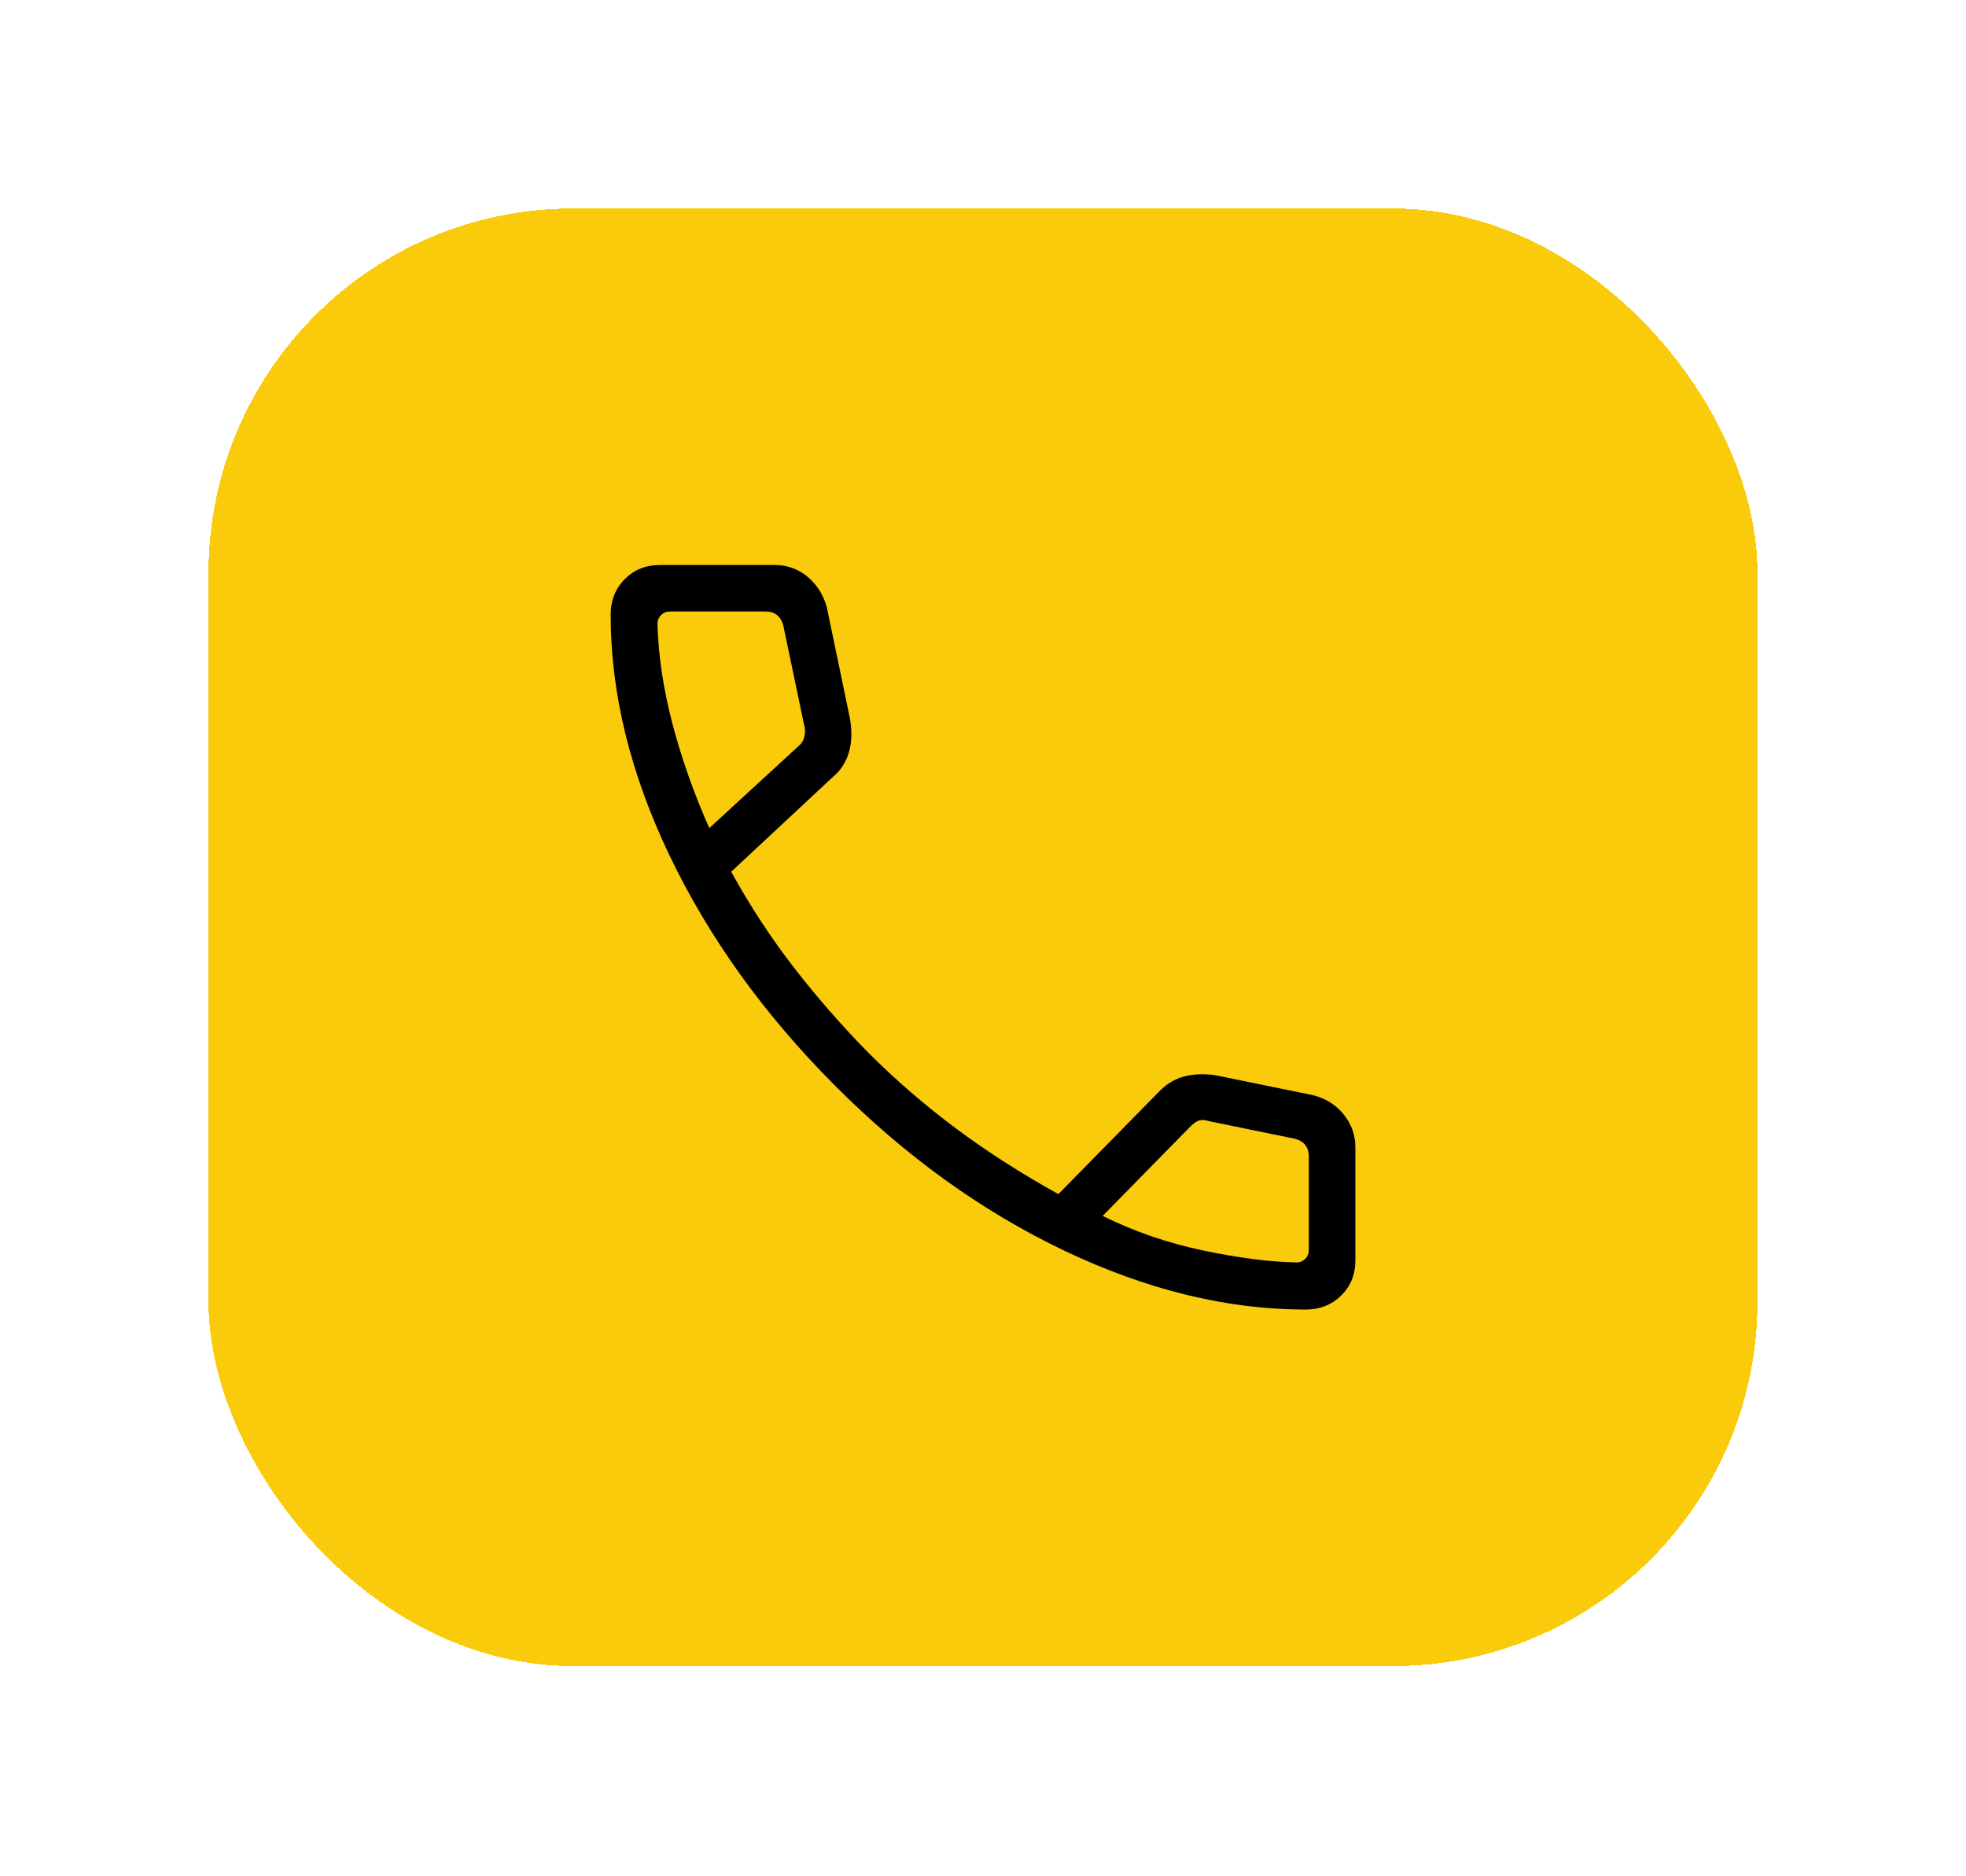 <svg width="66" height="63" viewBox="0 0 66 63" fill="none" xmlns="http://www.w3.org/2000/svg">
<g filter="url(#filter0_d_623_3369)">
<rect x="7" y="7" width="52" height="48.941" rx="12.235" fill="#FACB0B" shape-rendering="crispEdges"/>
<path d="M43.828 43.971C41.195 43.971 38.495 43.311 35.728 41.993C32.962 40.674 30.391 38.822 28.017 36.438C25.643 34.053 23.797 31.483 22.478 28.727C21.159 25.971 20.5 23.276 20.5 20.643C20.5 20.166 20.656 19.768 20.969 19.45C21.281 19.133 21.672 18.973 22.141 18.971H26.005C26.43 18.971 26.8 19.105 27.117 19.372C27.434 19.64 27.648 19.983 27.759 20.402L28.534 24.127C28.607 24.564 28.594 24.946 28.495 25.272C28.396 25.598 28.223 25.866 27.975 26.074L24.547 29.271C25.189 30.434 25.897 31.515 26.673 32.514C27.45 33.513 28.278 34.46 29.158 35.353C30.064 36.26 31.04 37.103 32.086 37.885C33.132 38.665 34.28 39.401 35.53 40.094L38.872 36.693C39.126 36.419 39.412 36.238 39.73 36.15C40.046 36.064 40.397 36.047 40.783 36.099L44.069 36.771C44.494 36.875 44.839 37.089 45.103 37.413C45.368 37.737 45.5 38.108 45.5 38.525V42.33C45.5 42.799 45.341 43.19 45.022 43.502C44.703 43.815 44.304 43.971 43.828 43.971ZM23.812 27.805L26.812 25.047C26.912 24.967 26.976 24.857 27.006 24.716C27.038 24.575 27.032 24.445 26.991 24.325L26.298 21.013C26.258 20.854 26.188 20.734 26.087 20.654C25.988 20.573 25.858 20.533 25.698 20.533H22.492C22.372 20.533 22.272 20.573 22.192 20.654C22.112 20.734 22.072 20.834 22.072 20.953C22.102 22.021 22.269 23.136 22.573 24.297C22.878 25.459 23.29 26.628 23.812 27.805ZM37.017 40.827C38.073 41.35 39.198 41.737 40.392 41.988C41.588 42.238 42.63 42.372 43.517 42.389C43.637 42.389 43.737 42.349 43.817 42.269C43.897 42.189 43.938 42.09 43.938 41.971V38.833C43.938 38.674 43.897 38.544 43.817 38.443C43.737 38.343 43.617 38.273 43.458 38.233L40.567 37.641C40.446 37.6 40.341 37.595 40.25 37.625C40.16 37.657 40.066 37.722 39.966 37.821L37.017 40.827Z" fill="black"/>
</g>
<defs>
<filter id="filter0_d_623_3369" x="0" y="0" width="66" height="62.941" filterUnits="userSpaceOnUse" color-interpolation-filters="sRGB">
<feFlood flood-opacity="0" result="BackgroundImageFix"/>
<feColorMatrix in="SourceAlpha" type="matrix" values="0 0 0 0 0 0 0 0 0 0 0 0 0 0 0 0 0 0 127 0" result="hardAlpha"/>
<feOffset/>
<feGaussianBlur stdDeviation="3.5"/>
<feComposite in2="hardAlpha" operator="out"/>
<feColorMatrix type="matrix" values="0 0 0 0 0 0 0 0 0 0 0 0 0 0 0 0 0 0 0.1 0"/>
<feBlend mode="normal" in2="BackgroundImageFix" result="effect1_dropShadow_623_3369"/>
<feBlend mode="normal" in="SourceGraphic" in2="effect1_dropShadow_623_3369" result="shape"/>
</filter>
</defs>
</svg>
